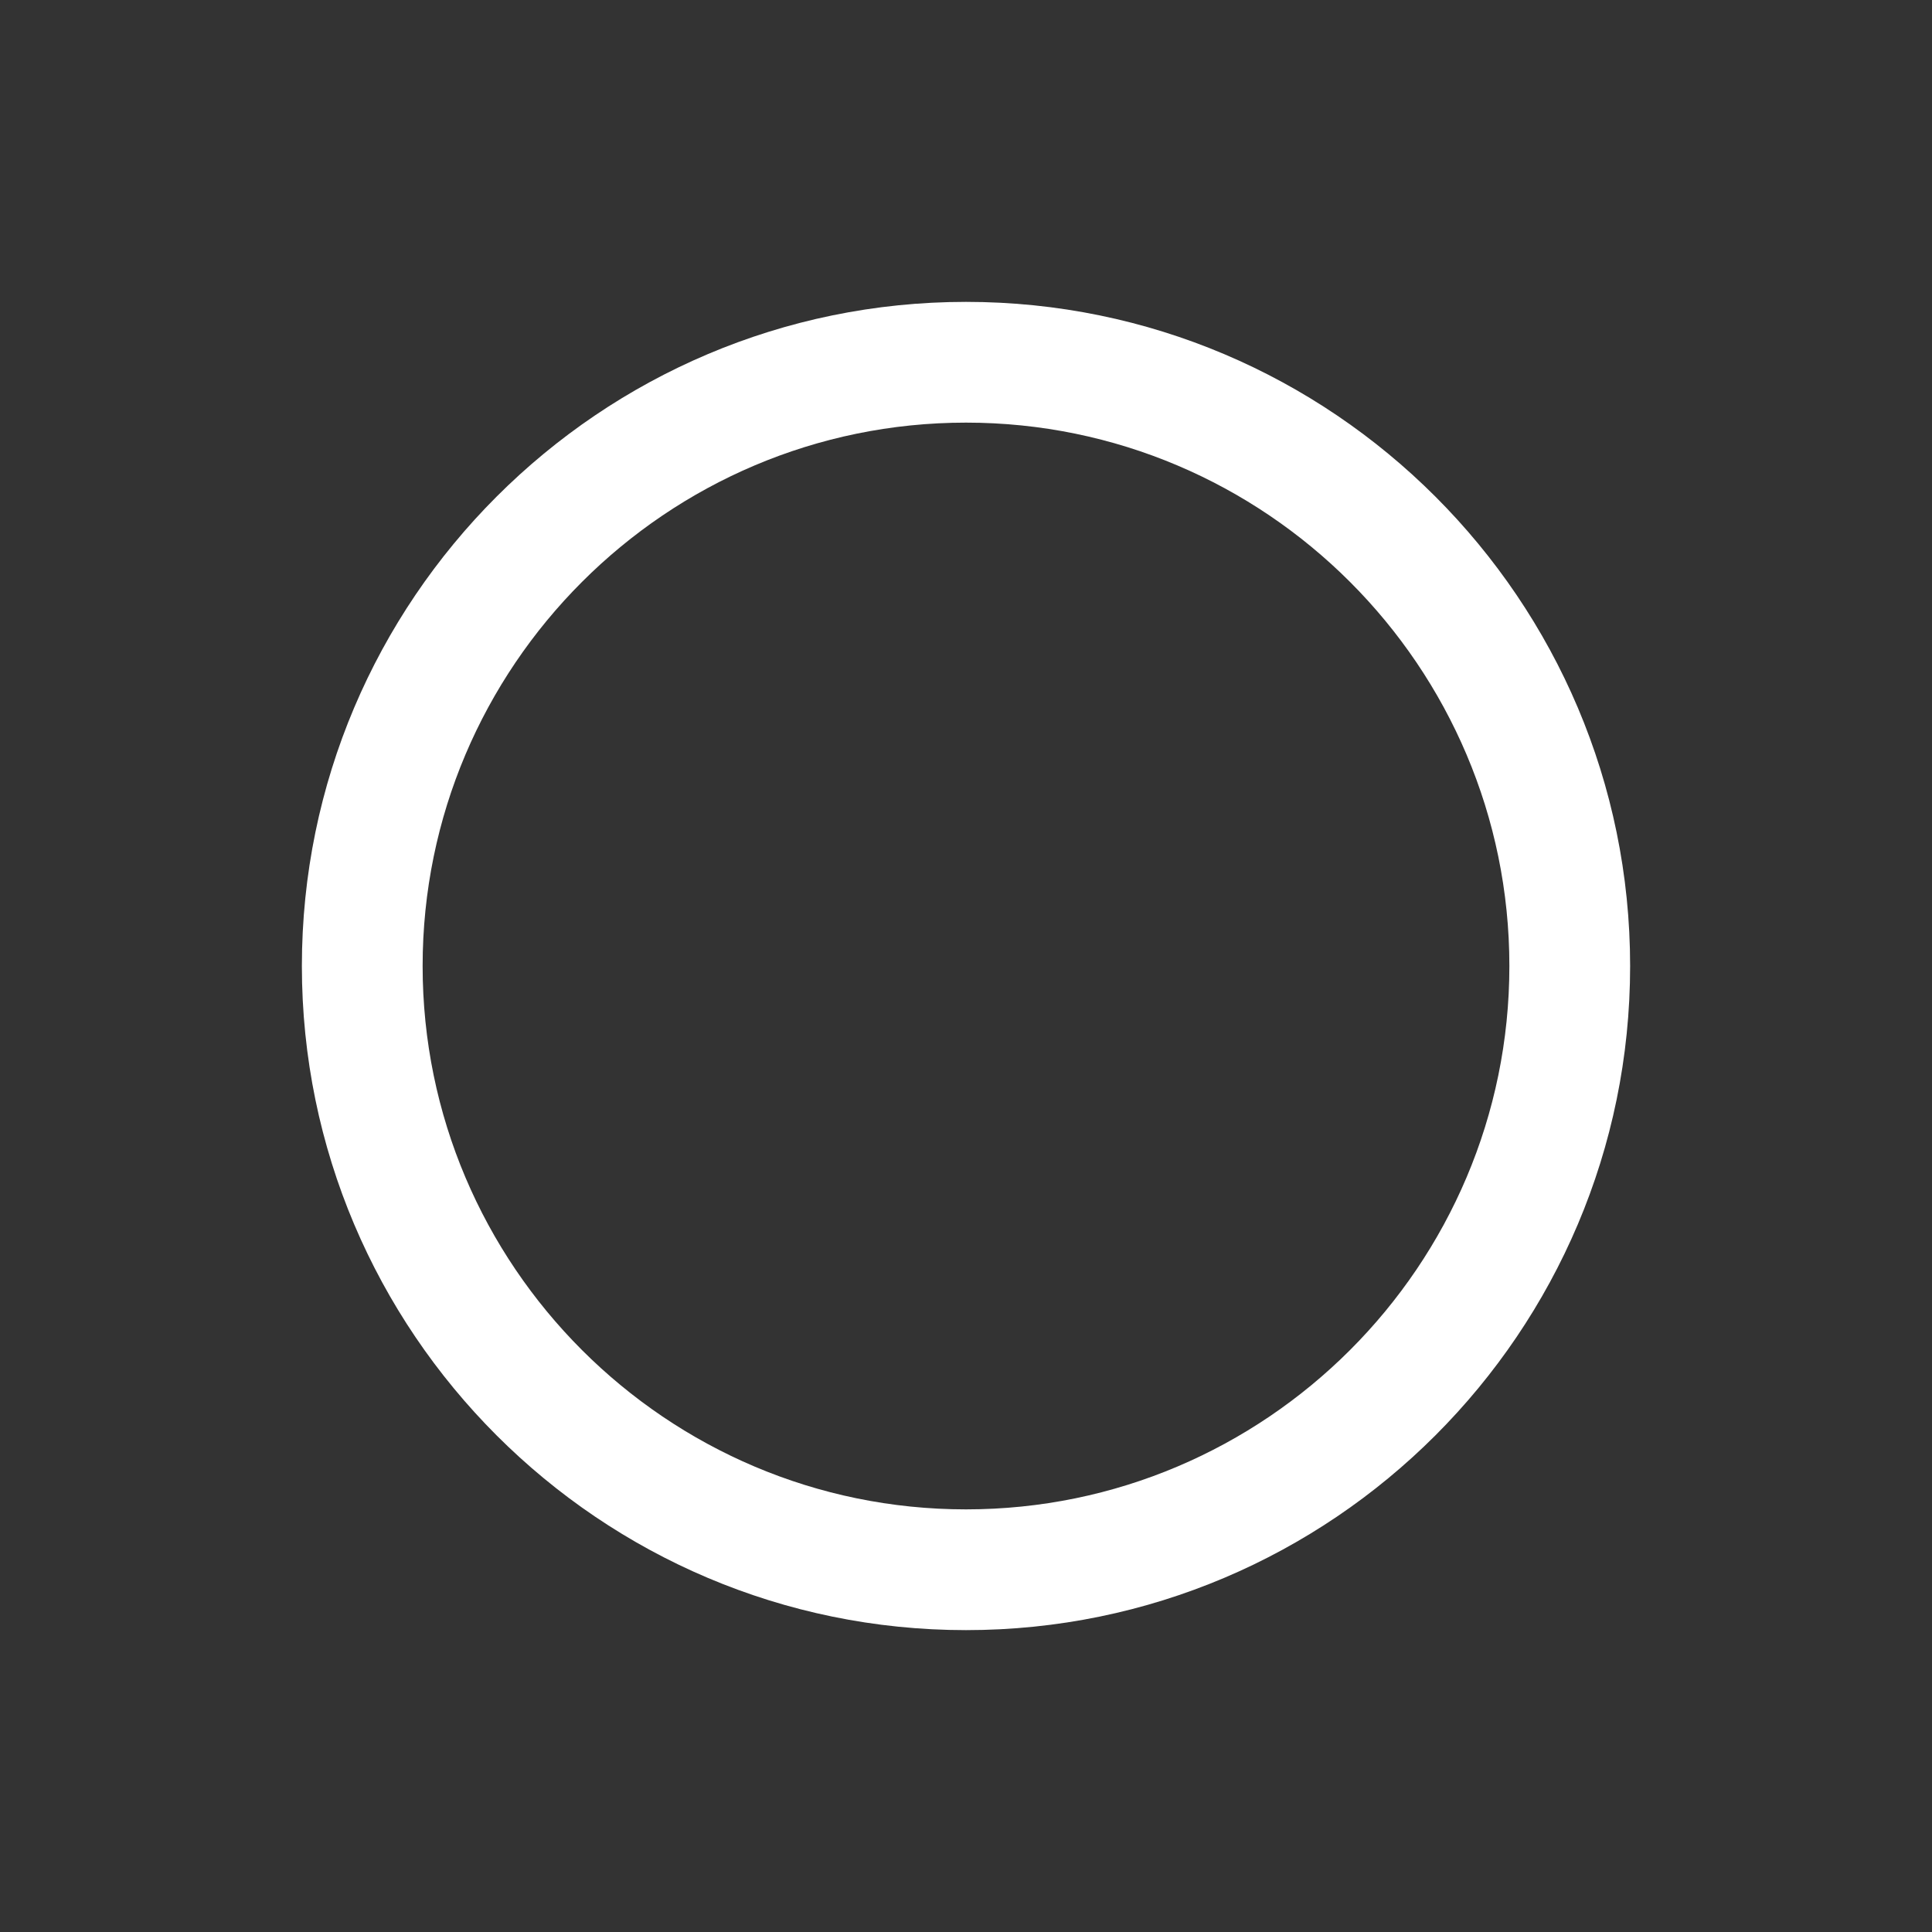 <?xml version="1.0" encoding="utf-8"?>
<!DOCTYPE svg PUBLIC "-//W3C//DTD SVG 1.1//EN" "http://www.w3.org/Graphics/SVG/1.1/DTD/svg11.dtd">
<svg version="1.1" id="图形" xmlns="http://www.w3.org/2000/svg" xmlns:xlink="http://www.w3.org/1999/xlink" x="0px" y="0px" width="1024px" height="1024px" viewBox="0 0 1024 1024" enable-background="new 0 0 1024 1024" xml:space="preserve">
  <rect x="0" y="0" width="1024" height="1024" fill="#333333" stroke="none"/>
  <path fill="#fff" d="M512-52C317.9-52 160 105.9 160 300s157.9 352 352 352 352-157.9 352-352S706.1-52 512-52zM512 588C353.2 588 224 458.8 224 300s129.2-288 288-288 288 129.2 288 288S670.8 588 512 588z" transform="translate(0, 812) scale(1, -1)"/>
</svg>
